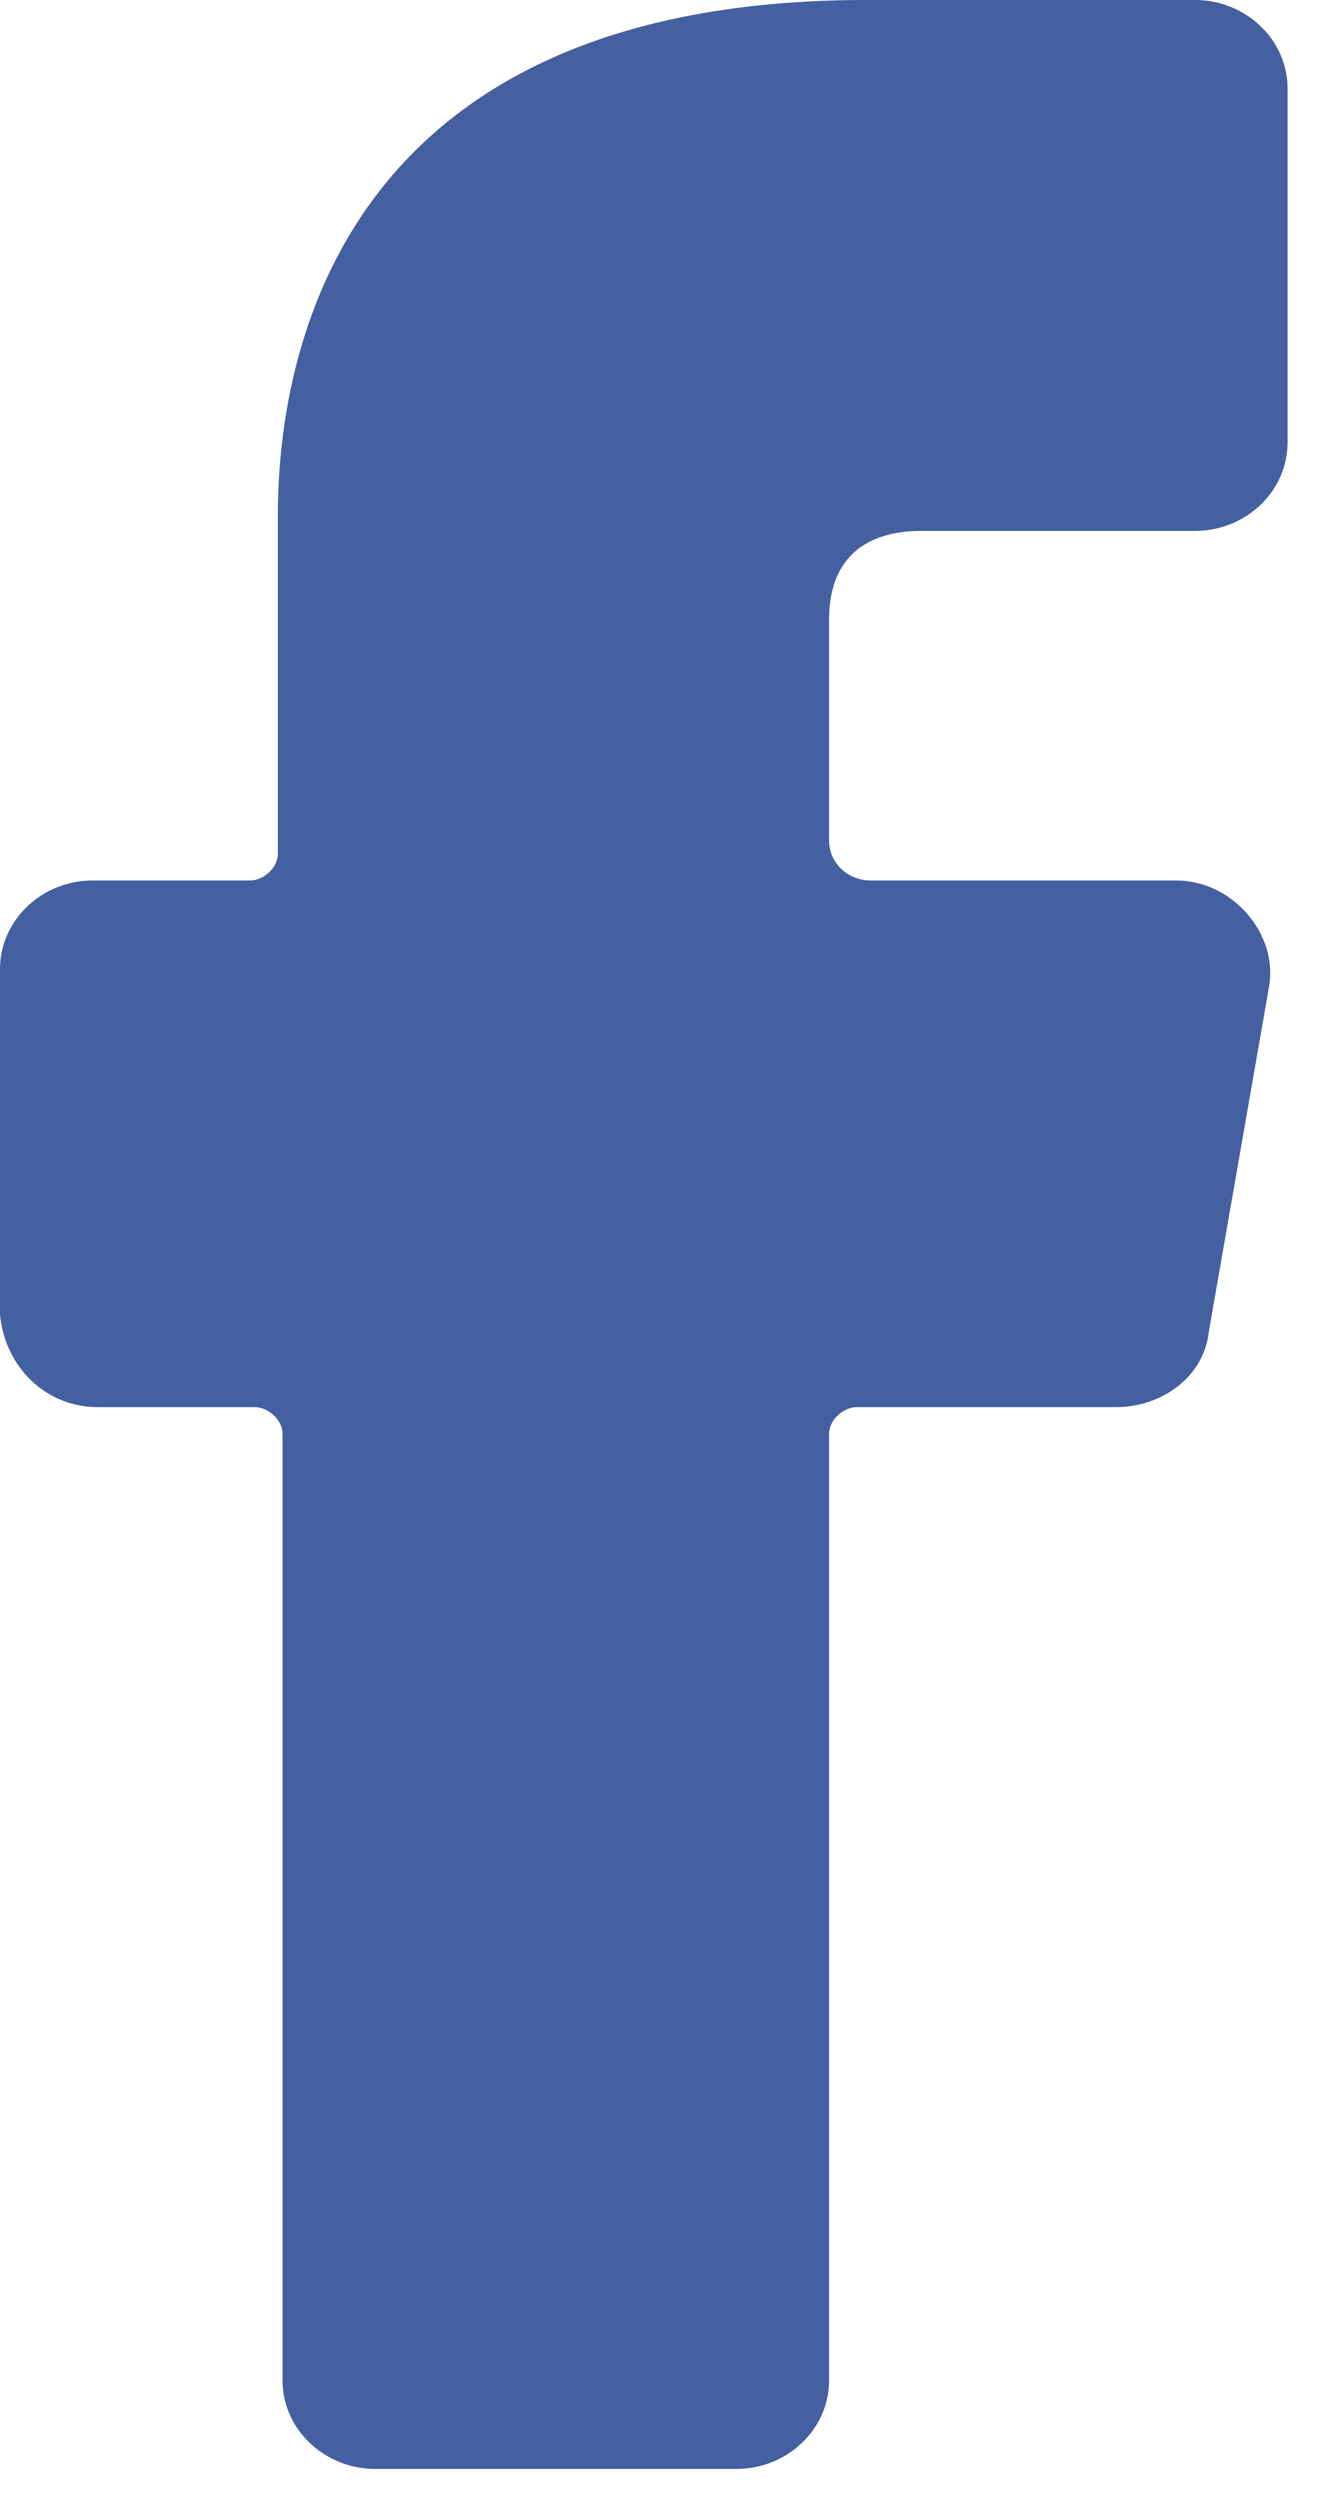 <svg width="9" height="17" viewBox="0 0 9 17" fill="none" xmlns="http://www.w3.org/2000/svg">
<path d="M0.662 9.568H1.733C1.827 9.568 1.922 9.658 1.922 9.748V16.187C1.922 16.517 2.206 16.788 2.552 16.788H5.01C5.356 16.788 5.64 16.517 5.64 16.187V9.748C5.64 9.658 5.734 9.568 5.829 9.568H7.593C7.908 9.568 8.192 9.357 8.223 9.056L8.633 6.709C8.696 6.348 8.381 5.987 8.003 5.987H5.923C5.766 5.987 5.64 5.867 5.64 5.716V4.212C5.64 3.821 5.86 3.61 6.27 3.61H8.129C8.476 3.61 8.759 3.34 8.759 3.009V0.602C8.759 0.271 8.476 0 8.129 0H5.892C1.796 0 1.89 3.159 1.89 3.61V5.807C1.89 5.897 1.796 5.987 1.701 5.987H0.63C0.284 5.987 0 6.258 0 6.589V8.936C0.032 9.297 0.315 9.568 0.662 9.568Z" fill="#4460A0"/>
</svg>
